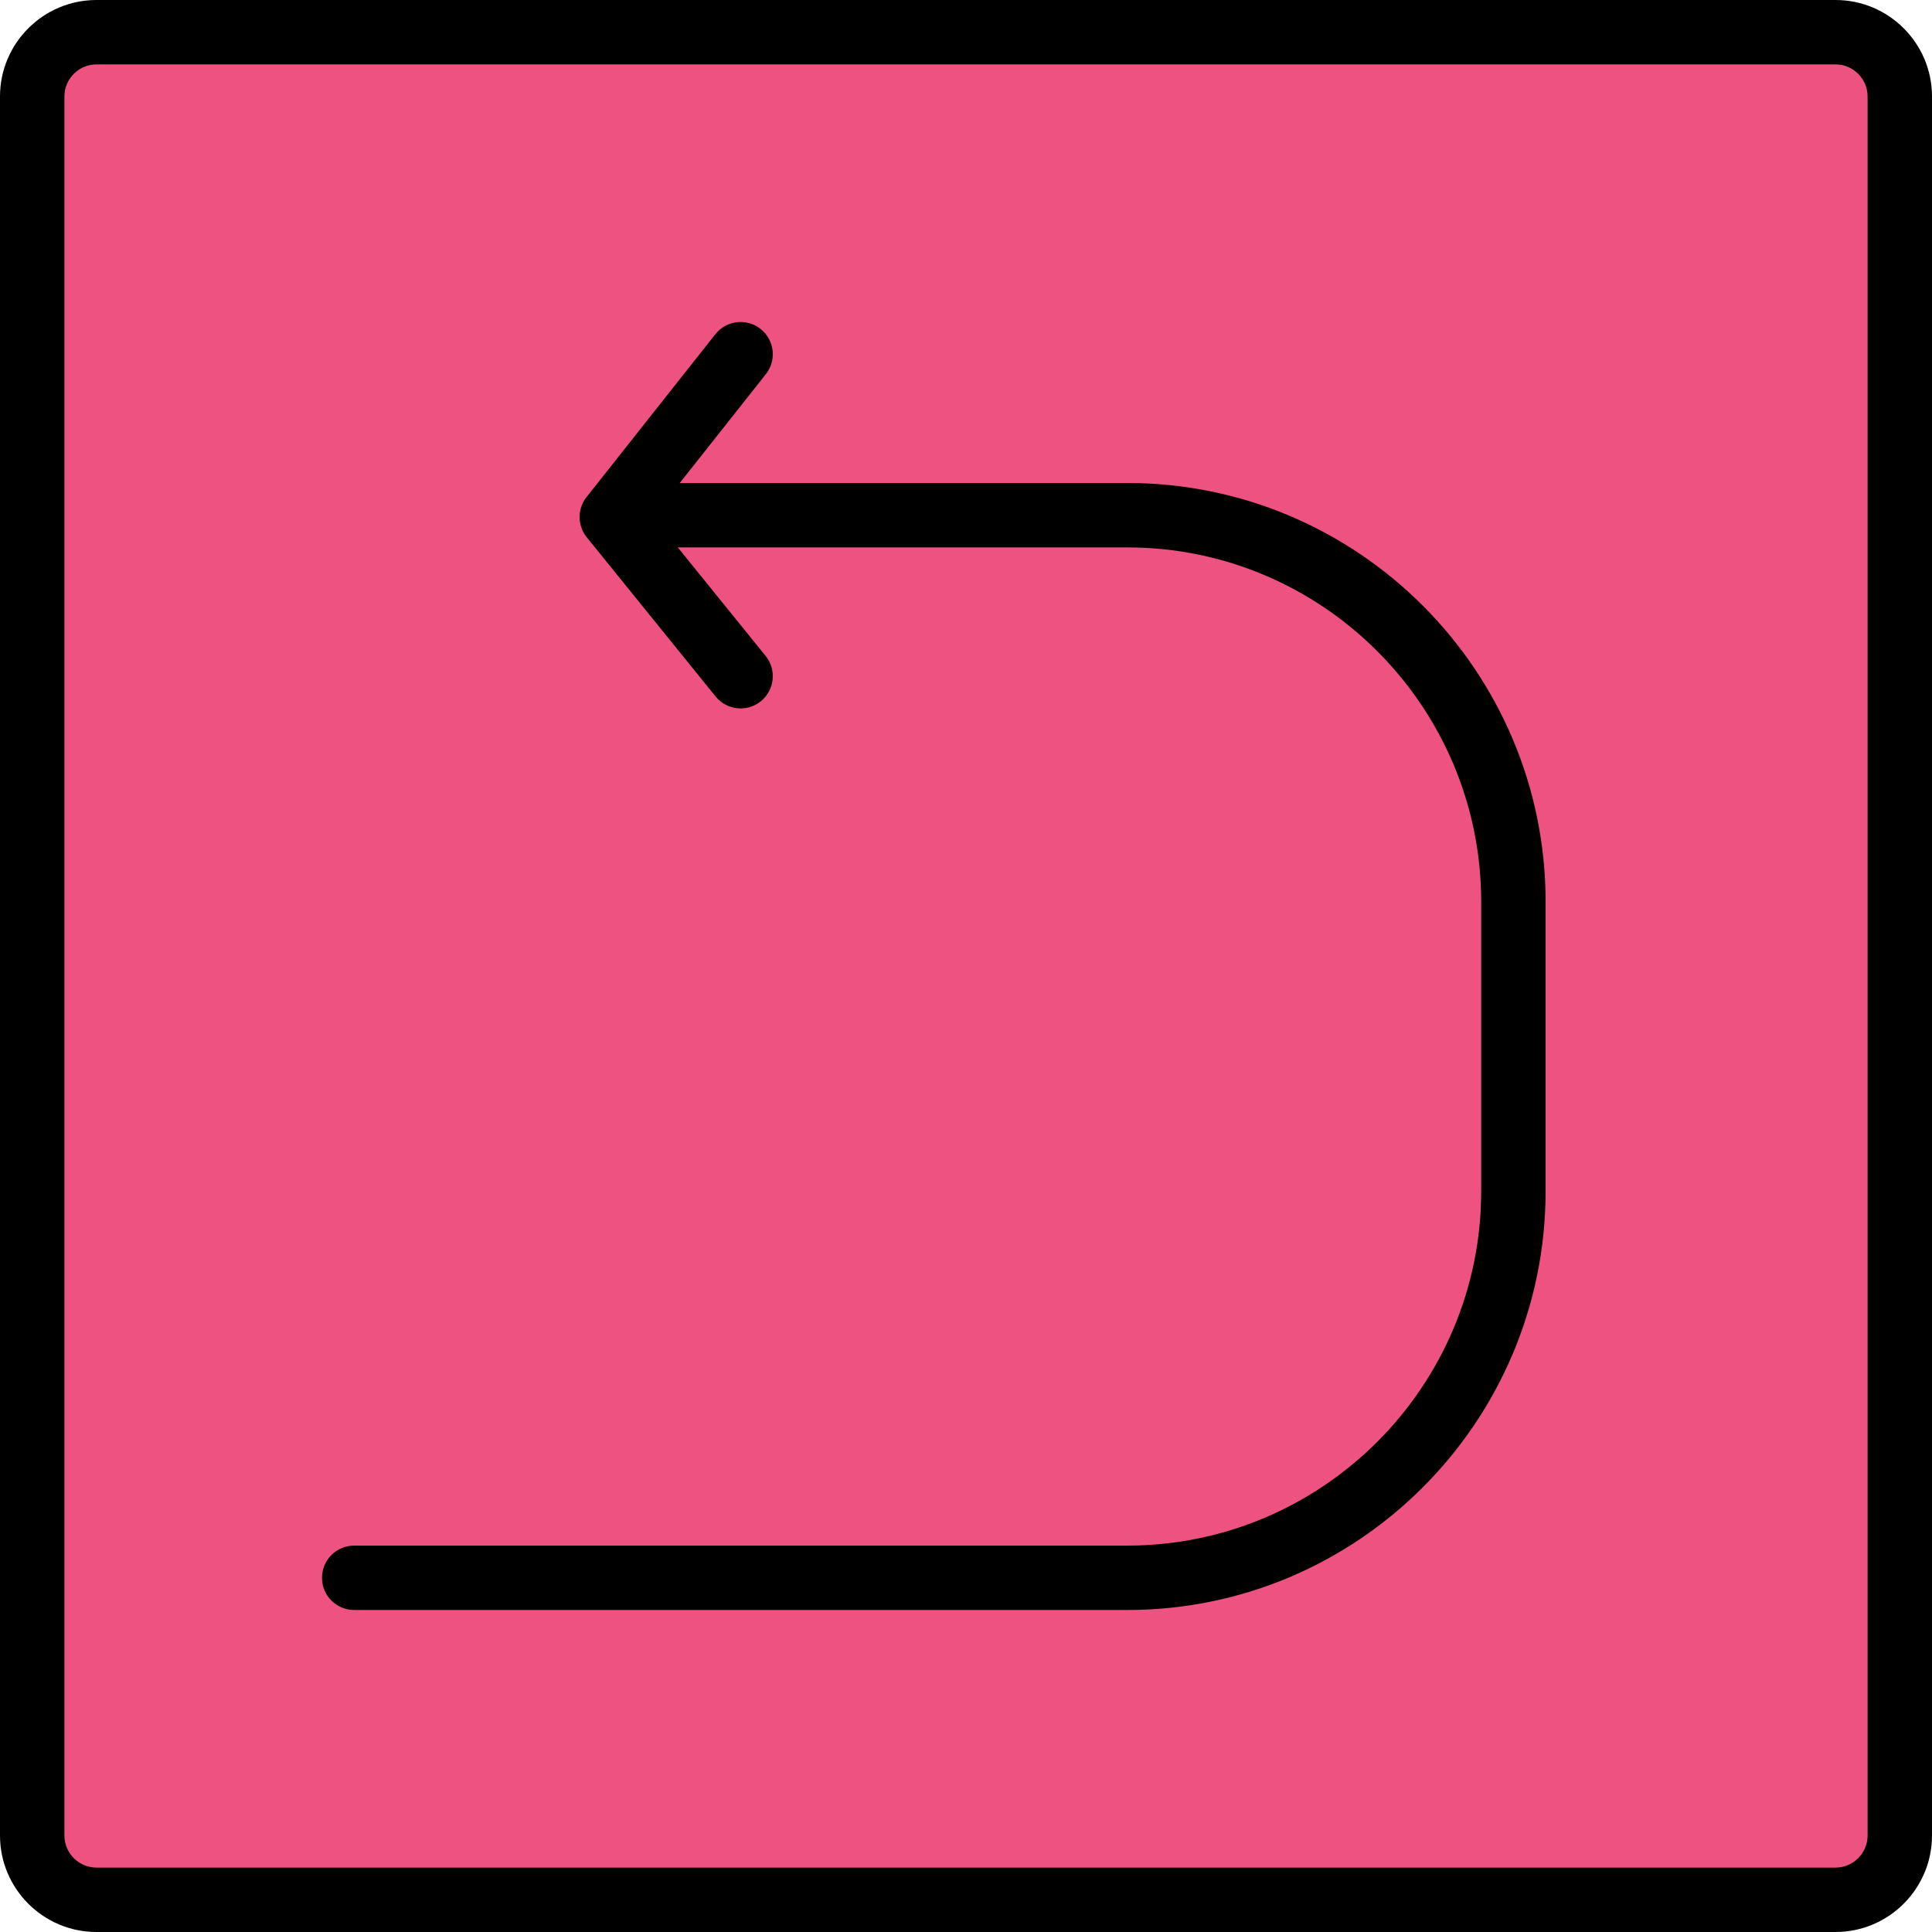 <?xml version="1.0" encoding="iso-8859-1"?>
<!-- Generator: Adobe Illustrator 19.0.0, SVG Export Plug-In . SVG Version: 6.00 Build 0)  -->
<svg version="1.1" id="Capa_1" xmlns="http://www.w3.org/2000/svg" xmlns:xlink="http://www.w3.org/1999/xlink" x="0px" y="0px"
	 viewBox="0 0 409.6 409.6" style="enable-background:new 0 0 409.6 409.6;" xml:space="preserve">
<path style="fill:#EE5281;" d="M402.773,20.456c0-7.528-6.06-13.629-13.629-13.629H20.456c-7.526,0-13.629,6.06-13.629,13.629
	v368.688c0,7.526,6.06,13.629,13.629,13.629h368.688c7.526,0,13.629-6.062,13.629-13.629V20.456z"/>
<path d="M389.147,409.6H20.453C9.173,409.6,0,400.423,0,389.144V20.456C0,9.177,9.173,0,20.453,0h368.693
	C400.427,0,409.6,9.177,409.6,20.456v368.686C409.6,400.423,400.427,409.6,389.147,409.6z M20.453,13.653
	c-3.746,0-6.799,3.053-6.799,6.803v368.686c0,3.75,3.053,6.803,6.799,6.803h368.693c3.746,0,6.799-3.053,6.799-6.803V20.456
	c0-3.75-3.053-6.803-6.799-6.803H20.453z"/>
<path d="M238.993,341.333h-163.9c-3.773,0-6.827-3.057-6.827-6.827s3.053-6.827,6.827-6.827h163.9
	c41.373,0,75.034-33.71,75.034-75.143v-61.339c0-41.434-33.661-75.145-75.034-75.145H143.36c-3.773,0-6.827-3.057-6.827-6.827
	s3.053-6.827,6.827-6.827h95.633c48.901,0,88.687,39.834,88.687,88.796v61.339C327.68,301.5,287.894,341.333,238.993,341.333z"/>
<path d="M157.02,150.187c-1.993,0-3.966-0.867-5.313-2.533l-27.307-33.743c-2.007-2.48-2.028-6.023-0.046-8.527l27.307-34.524
	c2.34-2.953,6.627-3.466,9.586-1.12c2.959,2.336,3.459,6.63,1.12,9.586l-23.921,30.24l23.873,29.5c2.374,2.93,1.92,7.226-1.014,9.6
	C160.046,149.69,158.527,150.187,157.02,150.187z"/>
<g>
</g>
<g>
</g>
<g>
</g>
<g>
</g>
<g>
</g>
<g>
</g>
<g>
</g>
<g>
</g>
<g>
</g>
<g>
</g>
<g>
</g>
<g>
</g>
<g>
</g>
<g>
</g>
<g>
</g>
</svg>
